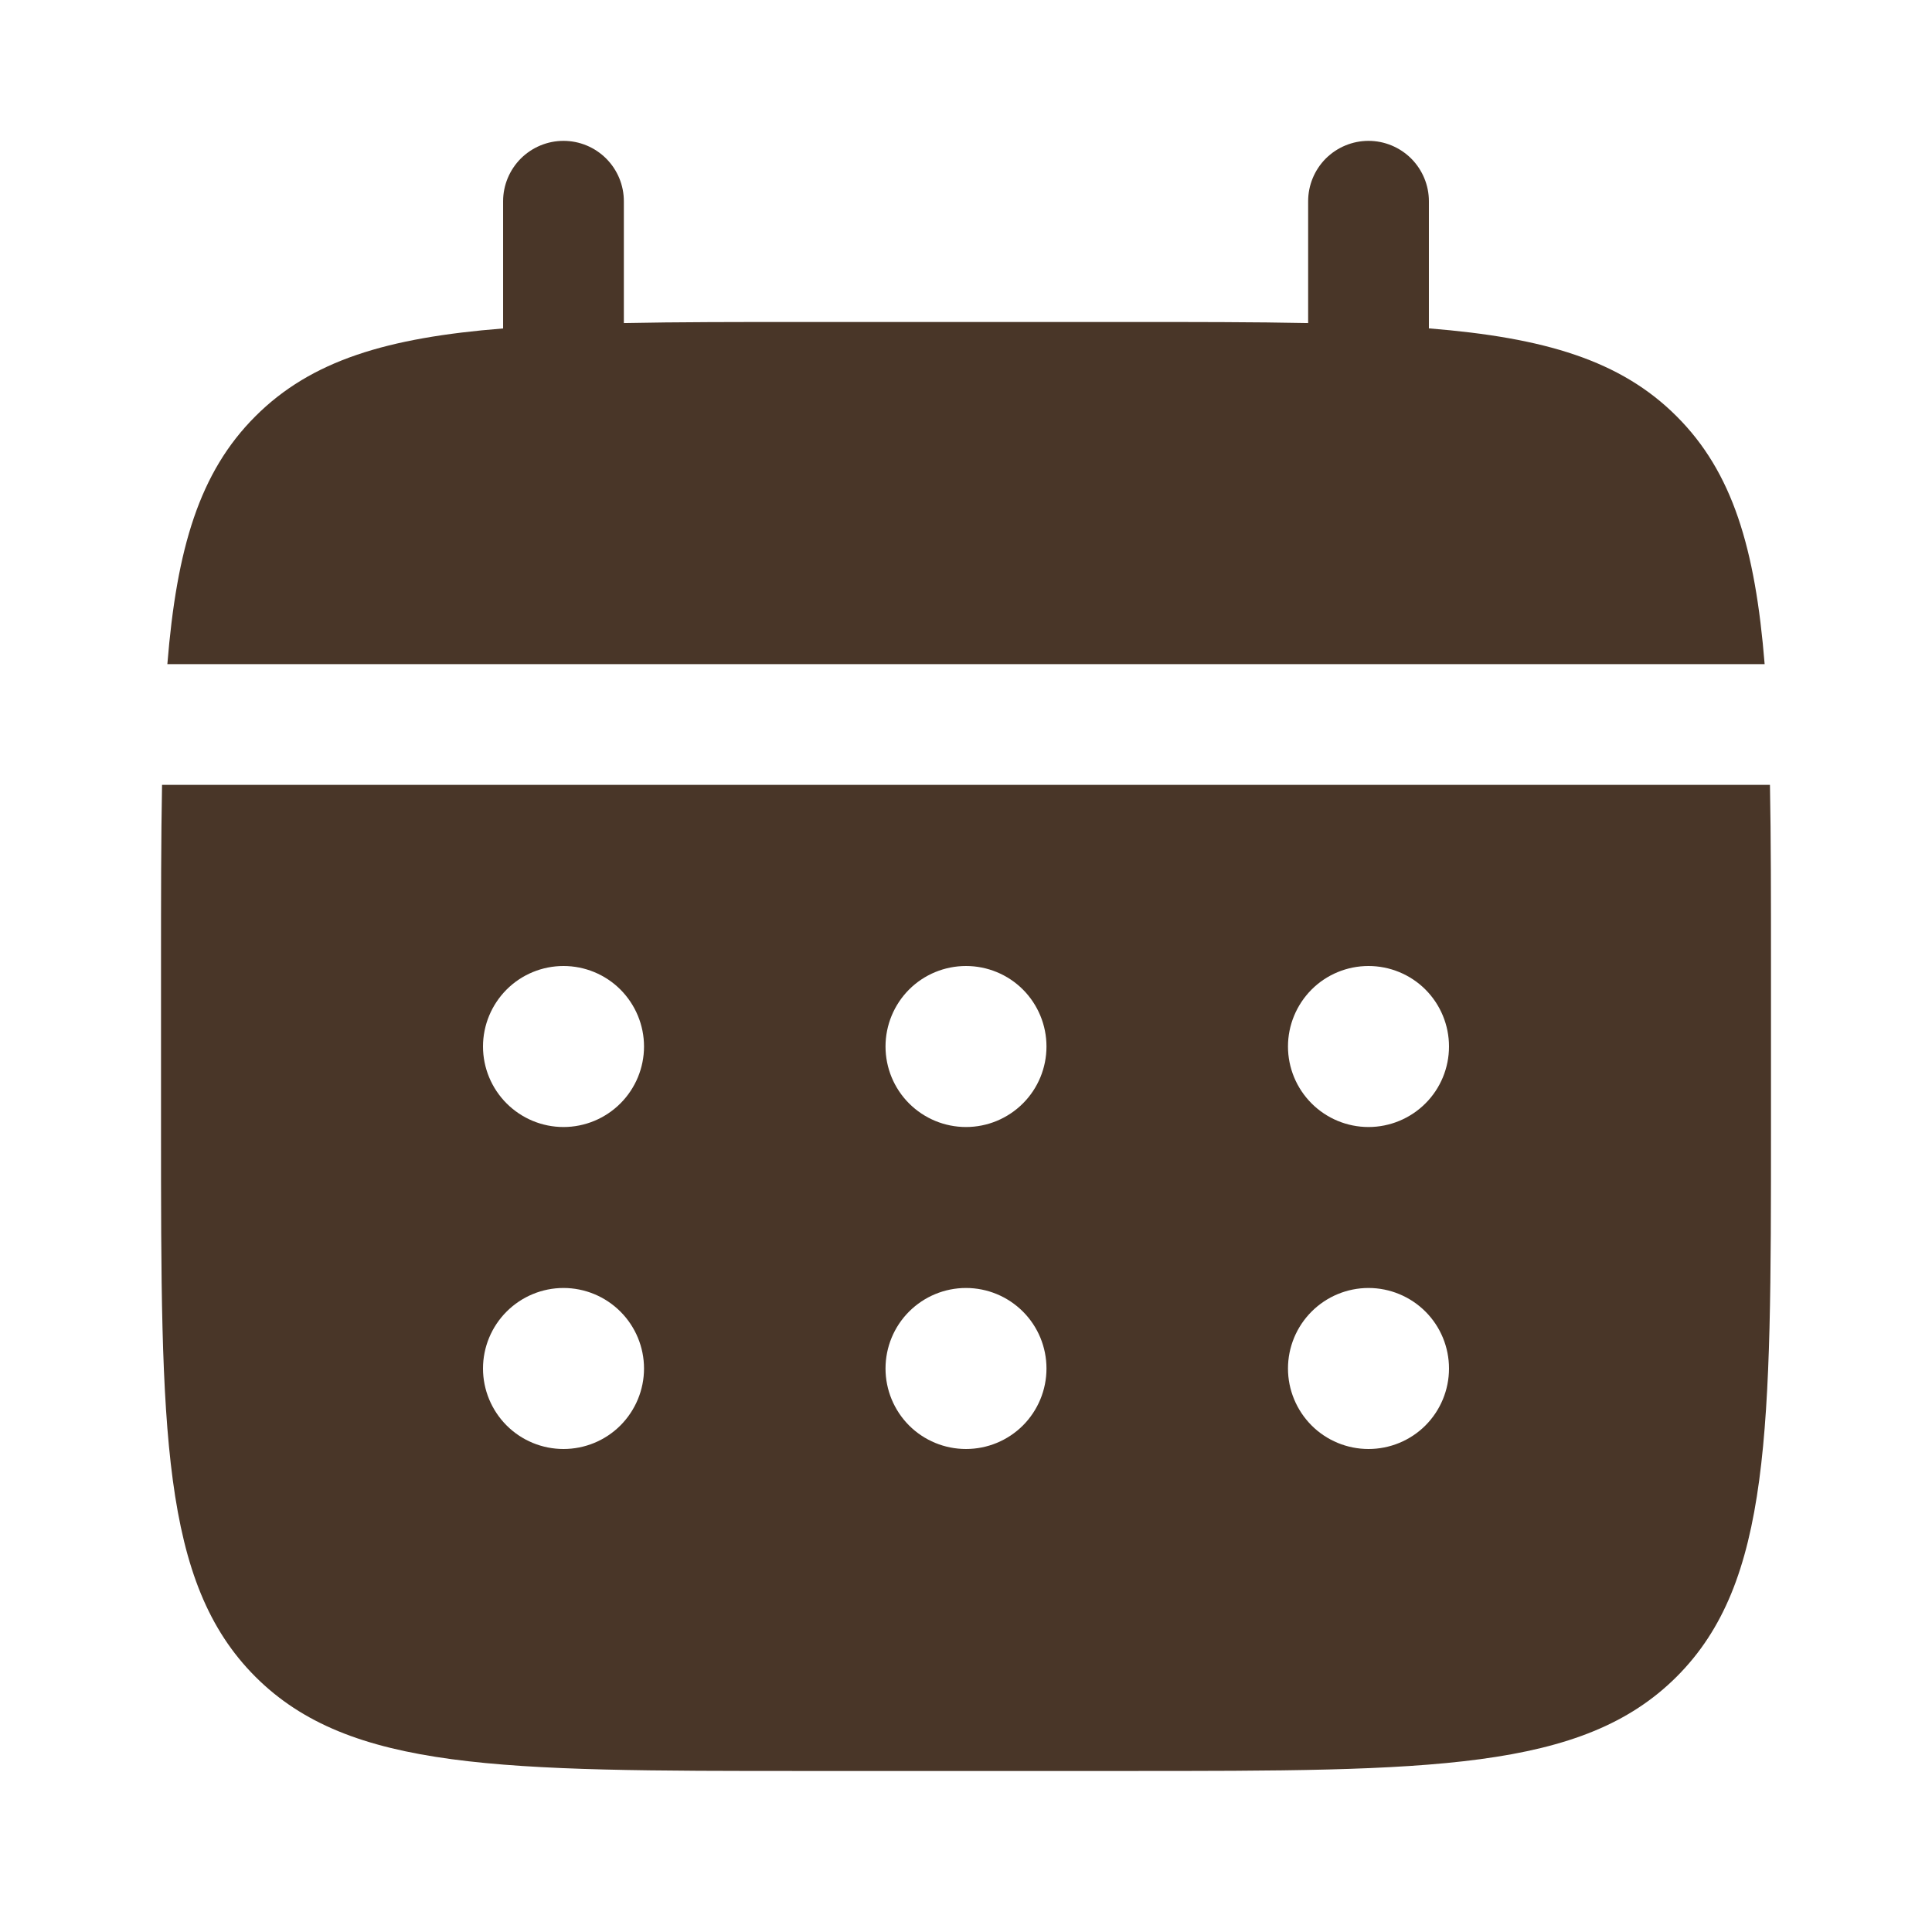 <svg width="32" height="32" viewBox="0 0 32 32" fill="none" xmlns="http://www.w3.org/2000/svg">
<path d="M10.333 3.333C10.333 3.068 10.228 2.814 10.04 2.626C9.853 2.439 9.599 2.333 9.333 2.333C9.068 2.333 8.814 2.439 8.626 2.626C8.439 2.814 8.333 3.068 8.333 3.333V5.44C6.413 5.593 5.155 5.969 4.229 6.896C3.303 7.821 2.927 9.081 2.772 11H29.228C29.073 9.08 28.697 7.821 27.771 6.896C26.845 5.969 25.585 5.593 23.667 5.439V3.333C23.667 3.068 23.561 2.814 23.374 2.626C23.186 2.439 22.932 2.333 22.667 2.333C22.401 2.333 22.147 2.439 21.959 2.626C21.772 2.814 21.667 3.068 21.667 3.333V5.351C20.78 5.333 19.785 5.333 18.667 5.333H13.333C12.215 5.333 11.22 5.333 10.333 5.351V3.333Z" fill="#493628"/>
<path fill-rule="evenodd" clip-rule="evenodd" d="M2.667 16C2.667 14.881 2.667 13.887 2.684 13H29.316C29.333 13.887 29.333 14.881 29.333 16V18.667C29.333 23.695 29.333 26.209 27.771 27.771C26.208 29.332 23.695 29.333 18.667 29.333H13.333C8.305 29.333 5.791 29.333 4.229 27.771C2.668 26.208 2.667 23.695 2.667 18.667V16ZM22.667 18.667C23.02 18.667 23.36 18.526 23.61 18.276C23.86 18.026 24 17.687 24 17.333C24 16.98 23.86 16.641 23.61 16.39C23.36 16.14 23.02 16 22.667 16C22.313 16 21.974 16.14 21.724 16.39C21.474 16.641 21.333 16.98 21.333 17.333C21.333 17.687 21.474 18.026 21.724 18.276C21.974 18.526 22.313 18.667 22.667 18.667ZM22.667 24C23.02 24 23.36 23.86 23.61 23.61C23.86 23.359 24 23.02 24 22.667C24 22.313 23.86 21.974 23.61 21.724C23.36 21.474 23.02 21.333 22.667 21.333C22.313 21.333 21.974 21.474 21.724 21.724C21.474 21.974 21.333 22.313 21.333 22.667C21.333 23.02 21.474 23.359 21.724 23.61C21.974 23.86 22.313 24 22.667 24ZM17.333 17.333C17.333 17.687 17.193 18.026 16.943 18.276C16.693 18.526 16.354 18.667 16 18.667C15.646 18.667 15.307 18.526 15.057 18.276C14.807 18.026 14.667 17.687 14.667 17.333C14.667 16.98 14.807 16.641 15.057 16.39C15.307 16.14 15.646 16 16 16C16.354 16 16.693 16.14 16.943 16.39C17.193 16.641 17.333 16.98 17.333 17.333ZM17.333 22.667C17.333 23.02 17.193 23.359 16.943 23.61C16.693 23.86 16.354 24 16 24C15.646 24 15.307 23.86 15.057 23.61C14.807 23.359 14.667 23.02 14.667 22.667C14.667 22.313 14.807 21.974 15.057 21.724C15.307 21.474 15.646 21.333 16 21.333C16.354 21.333 16.693 21.474 16.943 21.724C17.193 21.974 17.333 22.313 17.333 22.667ZM9.333 18.667C9.687 18.667 10.026 18.526 10.276 18.276C10.526 18.026 10.667 17.687 10.667 17.333C10.667 16.98 10.526 16.641 10.276 16.39C10.026 16.14 9.687 16 9.333 16C8.98 16 8.641 16.14 8.391 16.39C8.141 16.641 8 16.98 8 17.333C8 17.687 8.141 18.026 8.391 18.276C8.641 18.526 8.98 18.667 9.333 18.667ZM9.333 24C9.687 24 10.026 23.86 10.276 23.61C10.526 23.359 10.667 23.02 10.667 22.667C10.667 22.313 10.526 21.974 10.276 21.724C10.026 21.474 9.687 21.333 9.333 21.333C8.98 21.333 8.641 21.474 8.391 21.724C8.141 21.974 8 22.313 8 22.667C8 23.02 8.141 23.359 8.391 23.61C8.641 23.86 8.98 24 9.333 24Z" fill="#493628"/>
</svg>
